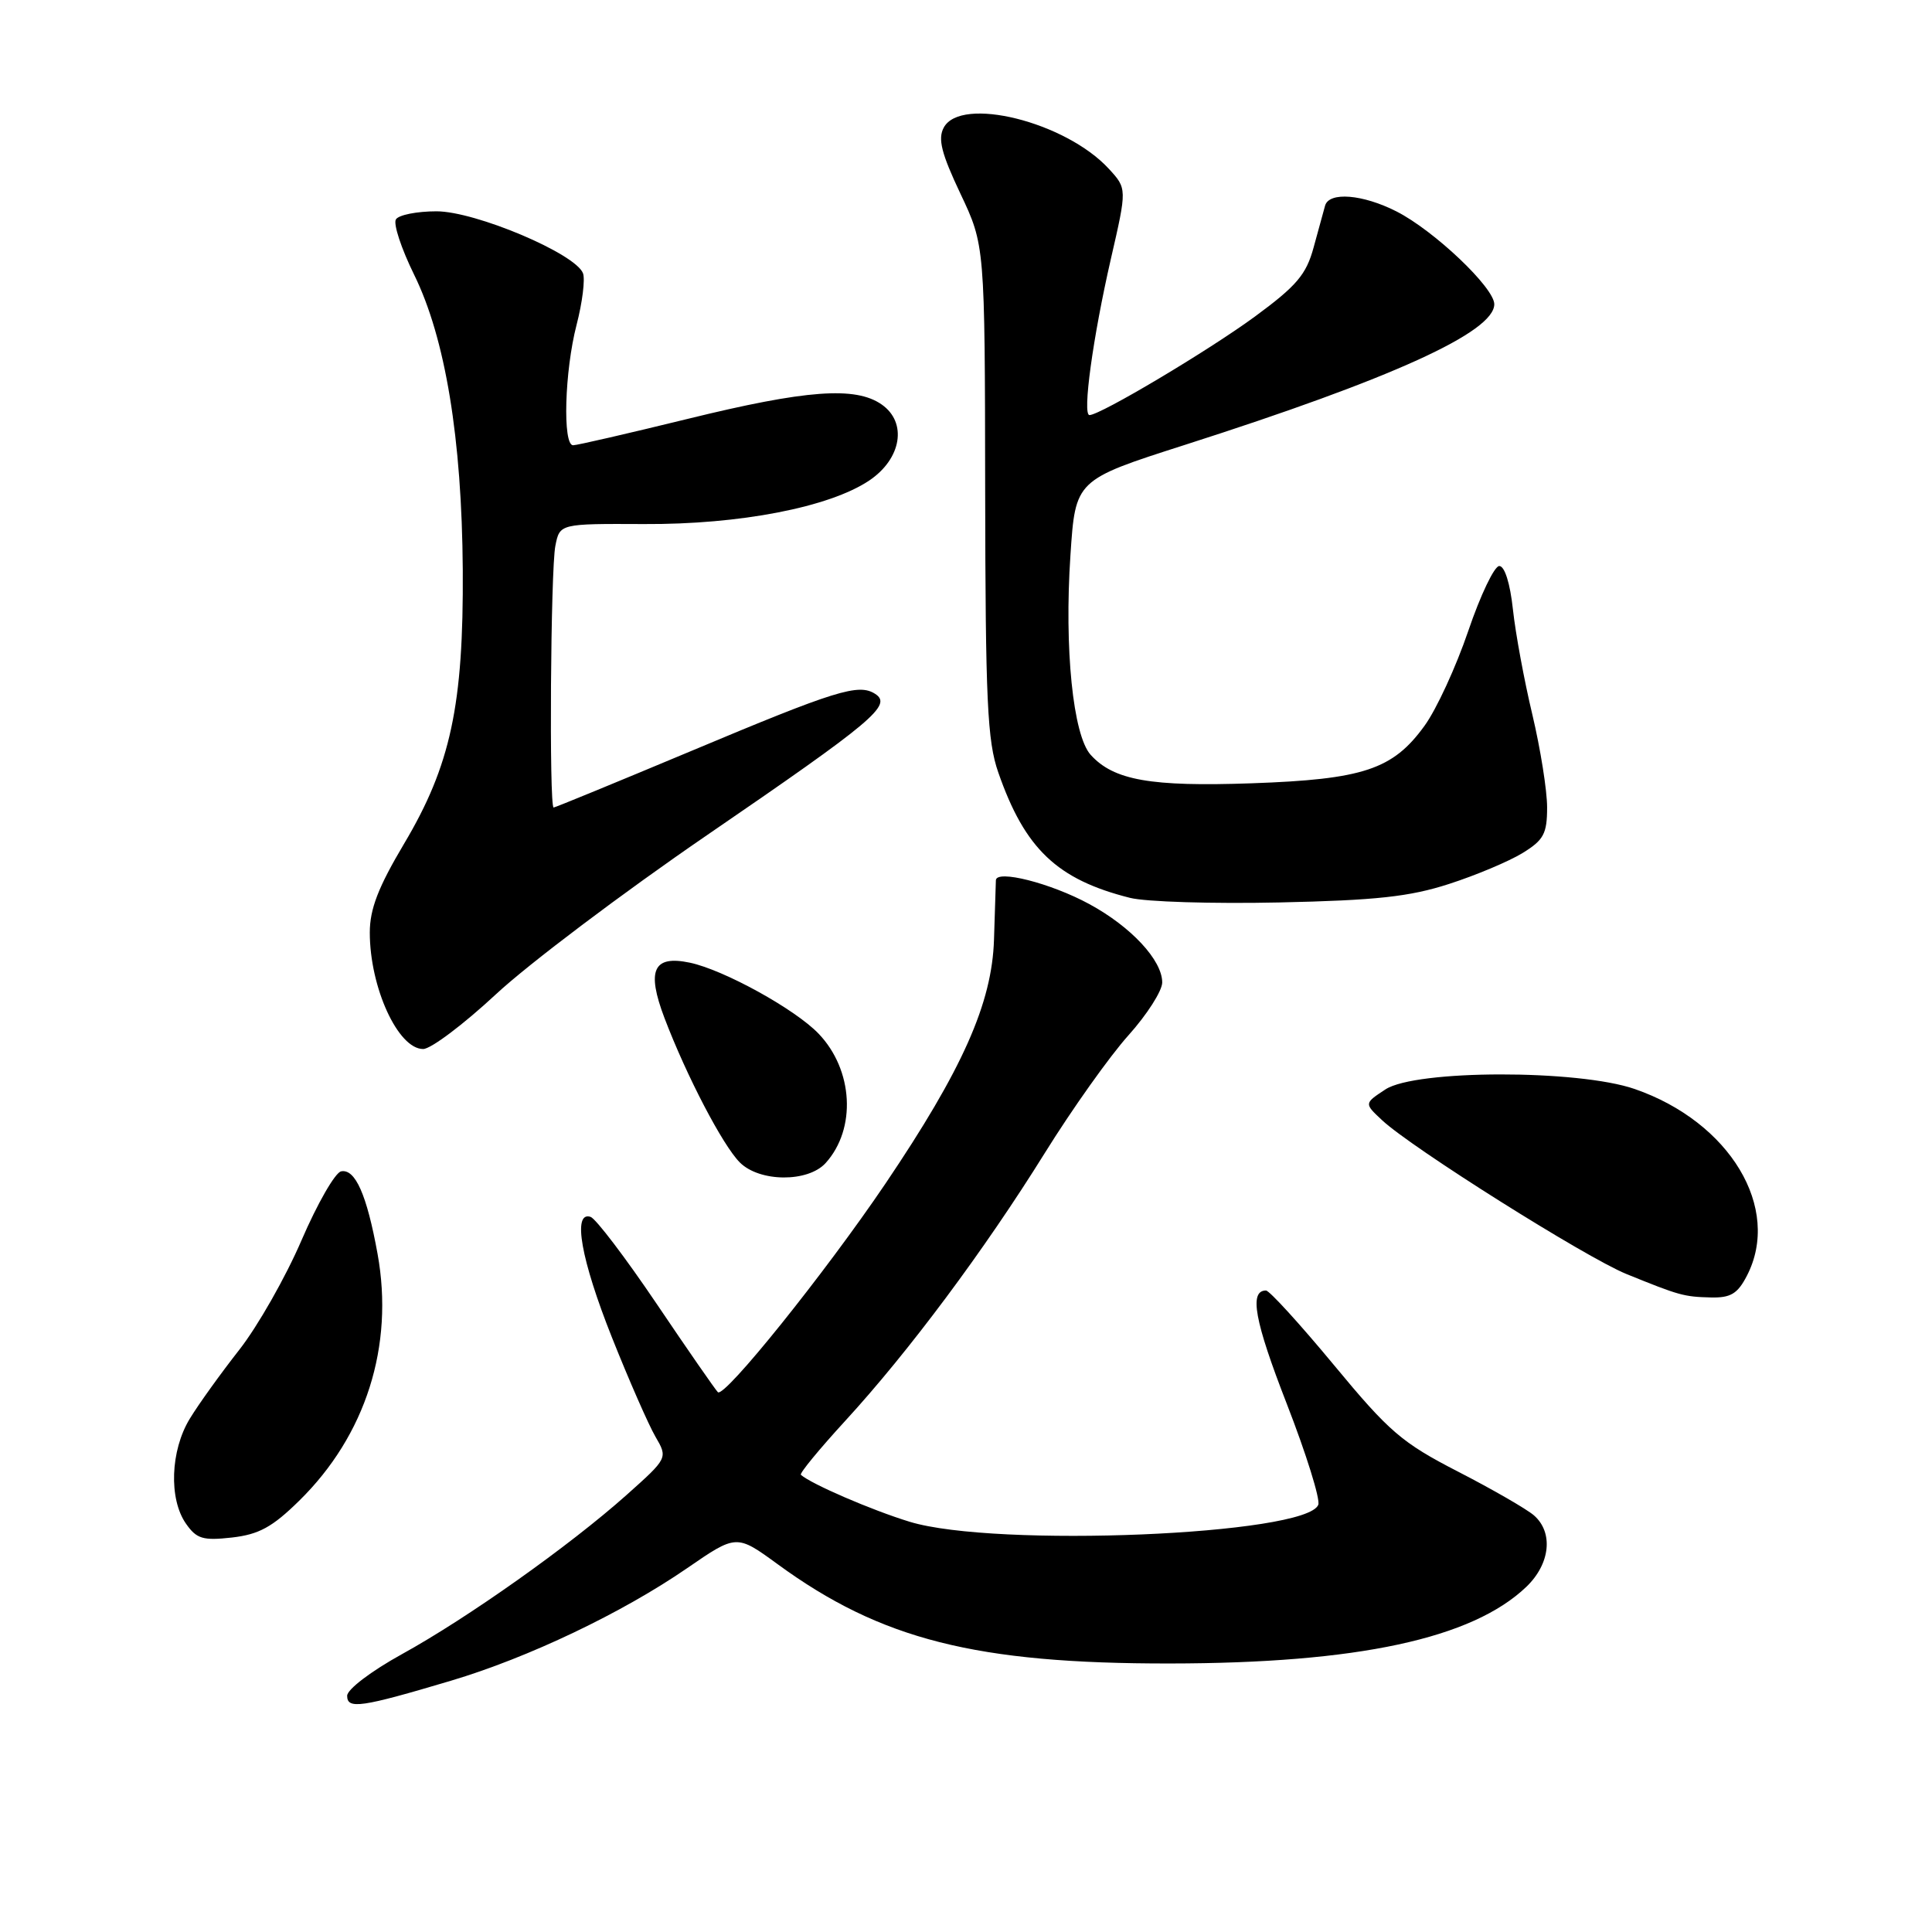 <?xml version="1.0" encoding="UTF-8" standalone="no"?>
<!DOCTYPE svg PUBLIC "-//W3C//DTD SVG 1.1//EN" "http://www.w3.org/Graphics/SVG/1.1/DTD/svg11.dtd" >
<svg xmlns="http://www.w3.org/2000/svg" xmlns:xlink="http://www.w3.org/1999/xlink" version="1.1" viewBox="0 0 256 256">
 <g >
 <path fill="currentColor"
d=" M 59.77 222.70 C 70.00 219.65 82.42 213.73 91.05 207.79 C 97.59 203.29 97.59 203.29 103.05 207.27 C 116.71 217.25 129.33 220.45 155.00 220.42 C 179.89 220.40 195.07 217.13 202.25 210.26 C 205.42 207.22 205.86 203.06 203.25 200.79 C 202.29 199.96 197.77 197.35 193.20 195.00 C 185.74 191.16 184.08 189.73 176.74 180.86 C 172.25 175.44 168.20 171.00 167.75 171.00 C 165.49 171.00 166.23 175.03 170.50 186.00 C 173.08 192.63 174.96 198.66 174.68 199.39 C 173.14 203.40 131.87 205.11 120.53 201.64 C 115.52 200.11 107.49 196.64 106.12 195.42 C 105.92 195.23 108.55 192.03 111.98 188.29 C 120.39 179.13 130.45 165.63 138.43 152.80 C 142.06 146.96 147.05 139.94 149.52 137.19 C 151.98 134.45 154.00 131.29 154.00 130.18 C 154.00 127.23 149.87 122.79 144.33 119.79 C 139.23 117.02 132.02 115.19 131.96 116.64 C 131.94 117.11 131.83 120.65 131.71 124.50 C 131.45 132.93 127.54 141.71 117.31 156.86 C 109.31 168.69 95.97 185.30 95.12 184.47 C 94.78 184.13 91.12 178.86 87.00 172.75 C 82.88 166.65 78.94 161.46 78.25 161.24 C 75.83 160.45 76.98 166.91 81.09 177.23 C 83.34 182.88 85.93 188.78 86.84 190.35 C 88.50 193.20 88.50 193.20 83.00 198.11 C 75.47 204.82 61.98 214.38 53.25 219.19 C 49.17 221.44 46.00 223.85 46.00 224.70 C 46.00 226.52 47.85 226.25 59.77 222.70 Z  M 39.64 198.86 C 48.47 190.20 52.24 178.34 50.03 166.15 C 48.61 158.31 47.07 154.84 45.20 155.21 C 44.41 155.37 42.05 159.48 39.95 164.35 C 37.86 169.21 34.15 175.74 31.71 178.85 C 29.27 181.96 26.31 186.07 25.14 188.00 C 22.58 192.21 22.35 198.62 24.64 201.89 C 26.05 203.91 26.88 204.16 30.74 203.73 C 34.31 203.32 36.09 202.35 39.64 198.86 Z  M 231.47 169.05 C 236.10 160.10 229.23 148.67 216.61 144.30 C 209.10 141.70 187.58 141.73 183.58 144.35 C 180.75 146.21 180.75 146.21 183.13 148.43 C 187.02 152.08 210.11 166.61 215.50 168.81 C 222.54 171.67 223.11 171.83 226.72 171.92 C 229.32 171.98 230.24 171.43 231.47 169.05 Z  M 109.40 154.11 C 113.50 149.58 113.07 141.77 108.47 136.97 C 105.36 133.72 95.91 128.51 91.41 127.56 C 86.56 126.54 85.64 128.55 88.05 134.90 C 90.97 142.57 95.76 151.76 98.03 154.03 C 100.65 156.65 107.06 156.69 109.40 154.11 Z  M 65.71 131.75 C 69.99 127.76 82.56 118.28 93.64 110.69 C 115.76 95.54 118.28 93.43 115.96 91.94 C 113.76 90.53 110.79 91.45 91.47 99.56 C 81.70 103.65 73.56 107.00 73.36 107.00 C 72.75 107.00 72.96 75.44 73.59 72.32 C 74.17 69.39 74.17 69.39 85.34 69.44 C 98.05 69.51 109.90 67.21 115.18 63.67 C 119.46 60.79 120.25 55.99 116.83 53.60 C 113.36 51.17 106.82 51.65 91.14 55.50 C 83.30 57.42 76.46 59.00 75.94 59.00 C 74.53 59.00 74.81 49.17 76.40 43.04 C 77.17 40.07 77.55 37.00 77.25 36.21 C 76.25 33.60 63.00 28.00 57.84 28.00 C 55.24 28.00 52.82 28.48 52.46 29.07 C 52.09 29.66 53.18 32.95 54.86 36.37 C 59.01 44.79 61.20 58.11 61.32 75.50 C 61.43 93.42 59.72 101.42 53.53 111.82 C 50.12 117.56 49.00 120.45 49.00 123.57 C 49.00 130.84 52.74 139.00 56.07 139.00 C 57.09 139.00 61.42 135.74 65.71 131.75 Z  M 192.00 117.13 C 195.57 115.98 199.96 114.13 201.75 113.03 C 204.55 111.31 205.00 110.47 205.00 106.98 C 205.00 104.75 204.12 99.23 203.05 94.71 C 201.97 90.20 200.81 83.91 200.47 80.75 C 200.10 77.31 199.38 75.00 198.66 75.00 C 198.01 75.00 196.16 78.87 194.55 83.61 C 192.94 88.34 190.34 94.00 188.75 96.18 C 184.56 101.97 180.64 103.27 165.86 103.79 C 152.46 104.26 147.57 103.39 144.52 100.02 C 142.18 97.43 141.01 85.94 141.84 73.55 C 142.50 63.59 142.50 63.59 157.00 58.95 C 184.47 50.16 198.00 44.00 198.00 40.31 C 198.00 38.12 190.05 30.57 185.05 28.02 C 180.57 25.74 176.11 25.38 175.58 27.25 C 175.39 27.94 174.70 30.43 174.06 32.79 C 173.08 36.39 171.81 37.88 166.29 41.94 C 160.13 46.46 145.79 55.00 144.36 55.00 C 143.40 55.00 144.81 44.72 147.20 34.29 C 149.34 24.99 149.34 24.99 146.92 22.36 C 141.19 16.14 127.31 12.68 125.05 16.91 C 124.25 18.40 124.74 20.33 127.26 25.66 C 130.50 32.50 130.50 32.50 130.54 65.00 C 130.58 92.89 130.82 98.19 132.28 102.36 C 135.80 112.48 140.07 116.54 149.73 118.97 C 151.81 119.50 160.70 119.77 169.50 119.58 C 182.36 119.30 186.78 118.82 192.00 117.13 Z "/>
</g>
</svg>